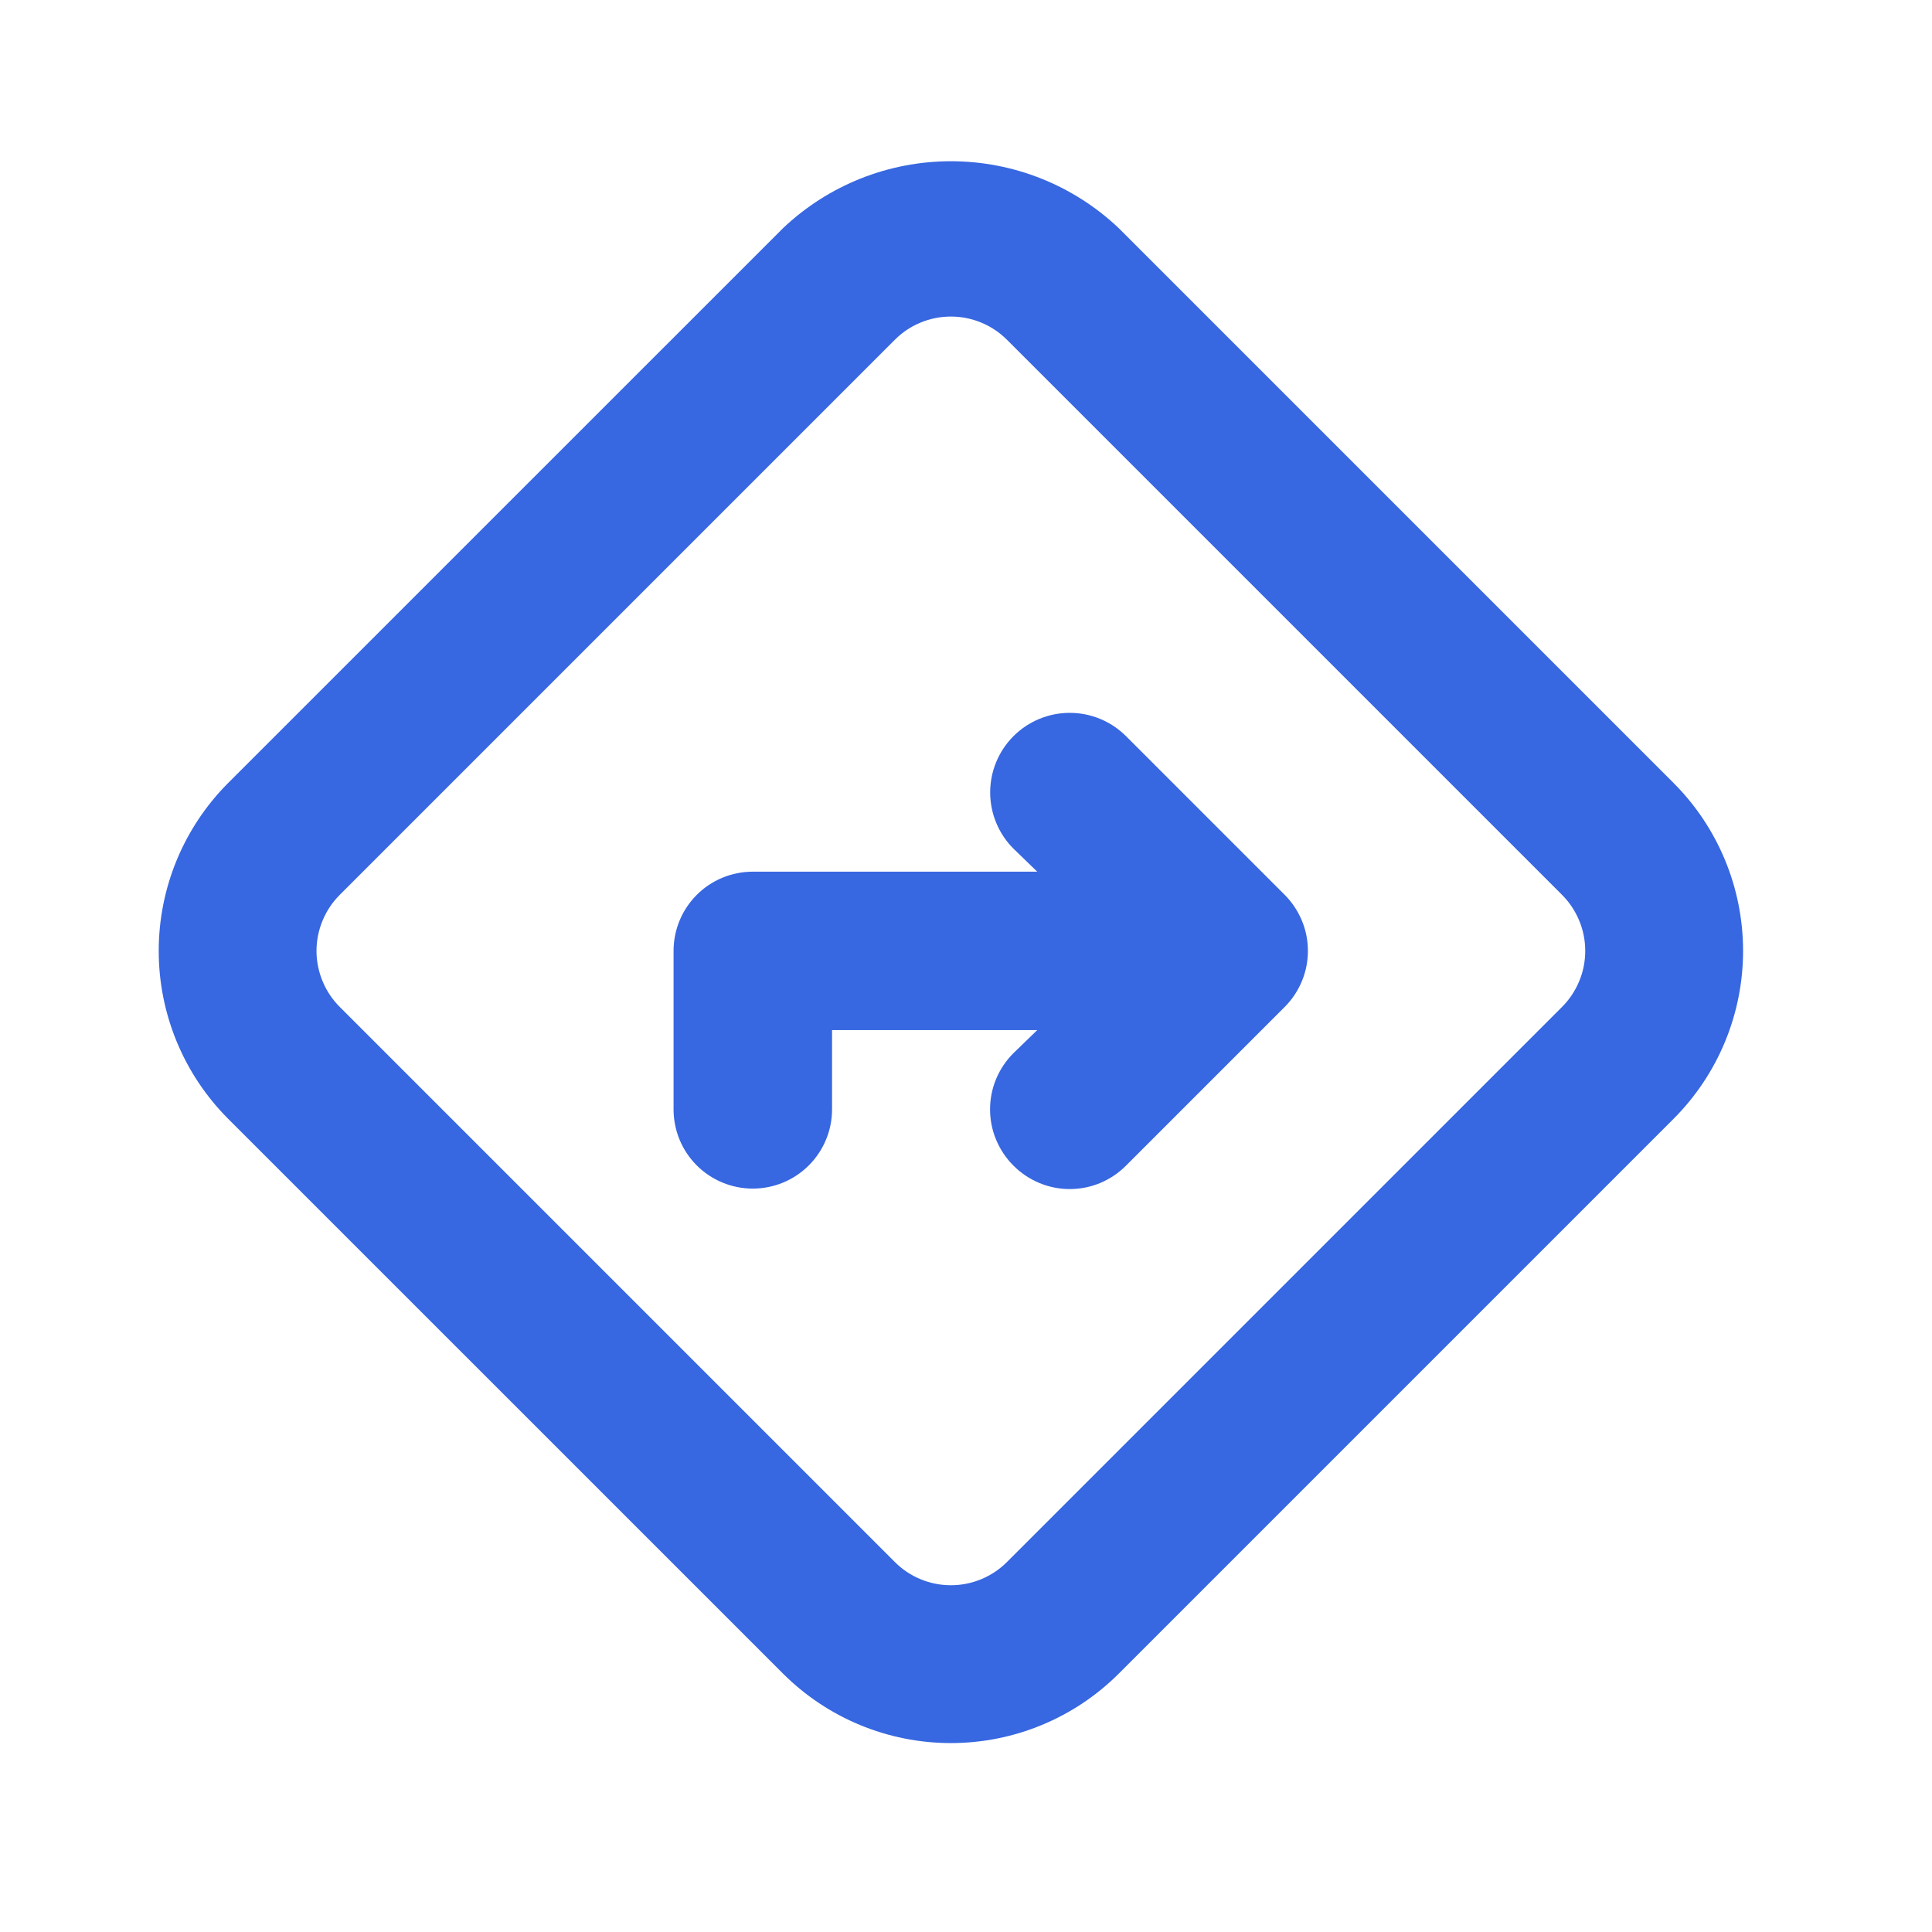 <svg width="33" height="33" viewBox="0 0 33 33" fill="none" xmlns="http://www.w3.org/2000/svg">
<path d="M28.585 13.373L19.111 3.899C18.337 3.164 17.31 2.754 16.242 2.754C15.174 2.754 14.147 3.164 13.373 3.899L3.898 13.373C3.138 14.134 2.711 15.166 2.711 16.242C2.711 17.318 3.138 18.35 3.898 19.111L13.373 28.585C14.134 29.346 15.166 29.773 16.242 29.773C17.318 29.773 18.35 29.346 19.111 28.585L28.585 19.111C29.346 18.35 29.773 17.318 29.773 16.242C29.773 15.166 29.346 14.134 28.585 13.373V13.373ZM26.677 17.203L17.203 26.677C17.077 26.804 16.927 26.905 16.762 26.973C16.597 27.042 16.421 27.077 16.242 27.077C16.063 27.077 15.886 27.042 15.721 26.973C15.556 26.905 15.407 26.804 15.281 26.677L5.807 17.203C5.68 17.077 5.579 16.927 5.511 16.762C5.442 16.598 5.406 16.421 5.406 16.242C5.406 16.063 5.442 15.886 5.511 15.722C5.579 15.557 5.68 15.407 5.807 15.281L15.281 5.807C15.407 5.68 15.556 5.579 15.721 5.511C15.886 5.442 16.063 5.407 16.242 5.407C16.421 5.407 16.597 5.442 16.762 5.511C16.927 5.579 17.077 5.68 17.203 5.807L26.677 15.281C26.804 15.407 26.904 15.557 26.973 15.722C27.042 15.886 27.077 16.063 27.077 16.242C27.077 16.421 27.042 16.598 26.973 16.762C26.904 16.927 26.804 17.077 26.677 17.203ZM19.233 12.574C18.978 12.319 18.632 12.176 18.272 12.176C17.912 12.176 17.566 12.319 17.311 12.574C17.056 12.829 16.913 13.175 16.913 13.535C16.913 13.896 17.056 14.241 17.311 14.496L17.717 14.889H12.858C12.499 14.889 12.155 15.031 11.901 15.285C11.647 15.539 11.505 15.883 11.505 16.242V18.949C11.505 19.308 11.647 19.652 11.901 19.906C12.155 20.16 12.499 20.302 12.858 20.302C13.217 20.302 13.561 20.16 13.815 19.906C14.069 19.652 14.212 19.308 14.212 18.949V17.595H17.717L17.311 17.988C17.184 18.114 17.084 18.264 17.015 18.428C16.946 18.593 16.911 18.77 16.911 18.949C16.911 19.128 16.946 19.305 17.015 19.469C17.084 19.634 17.184 19.784 17.311 19.91C17.437 20.037 17.587 20.137 17.752 20.206C17.916 20.275 18.093 20.31 18.272 20.31C18.451 20.31 18.628 20.275 18.793 20.206C18.957 20.137 19.107 20.037 19.233 19.91L21.94 17.203C22.067 17.077 22.167 16.927 22.236 16.762C22.305 16.598 22.34 16.421 22.34 16.242C22.34 16.063 22.305 15.886 22.236 15.722C22.167 15.557 22.067 15.407 21.94 15.281L19.233 12.574Z" fill="#3767E1"/>
</svg>
